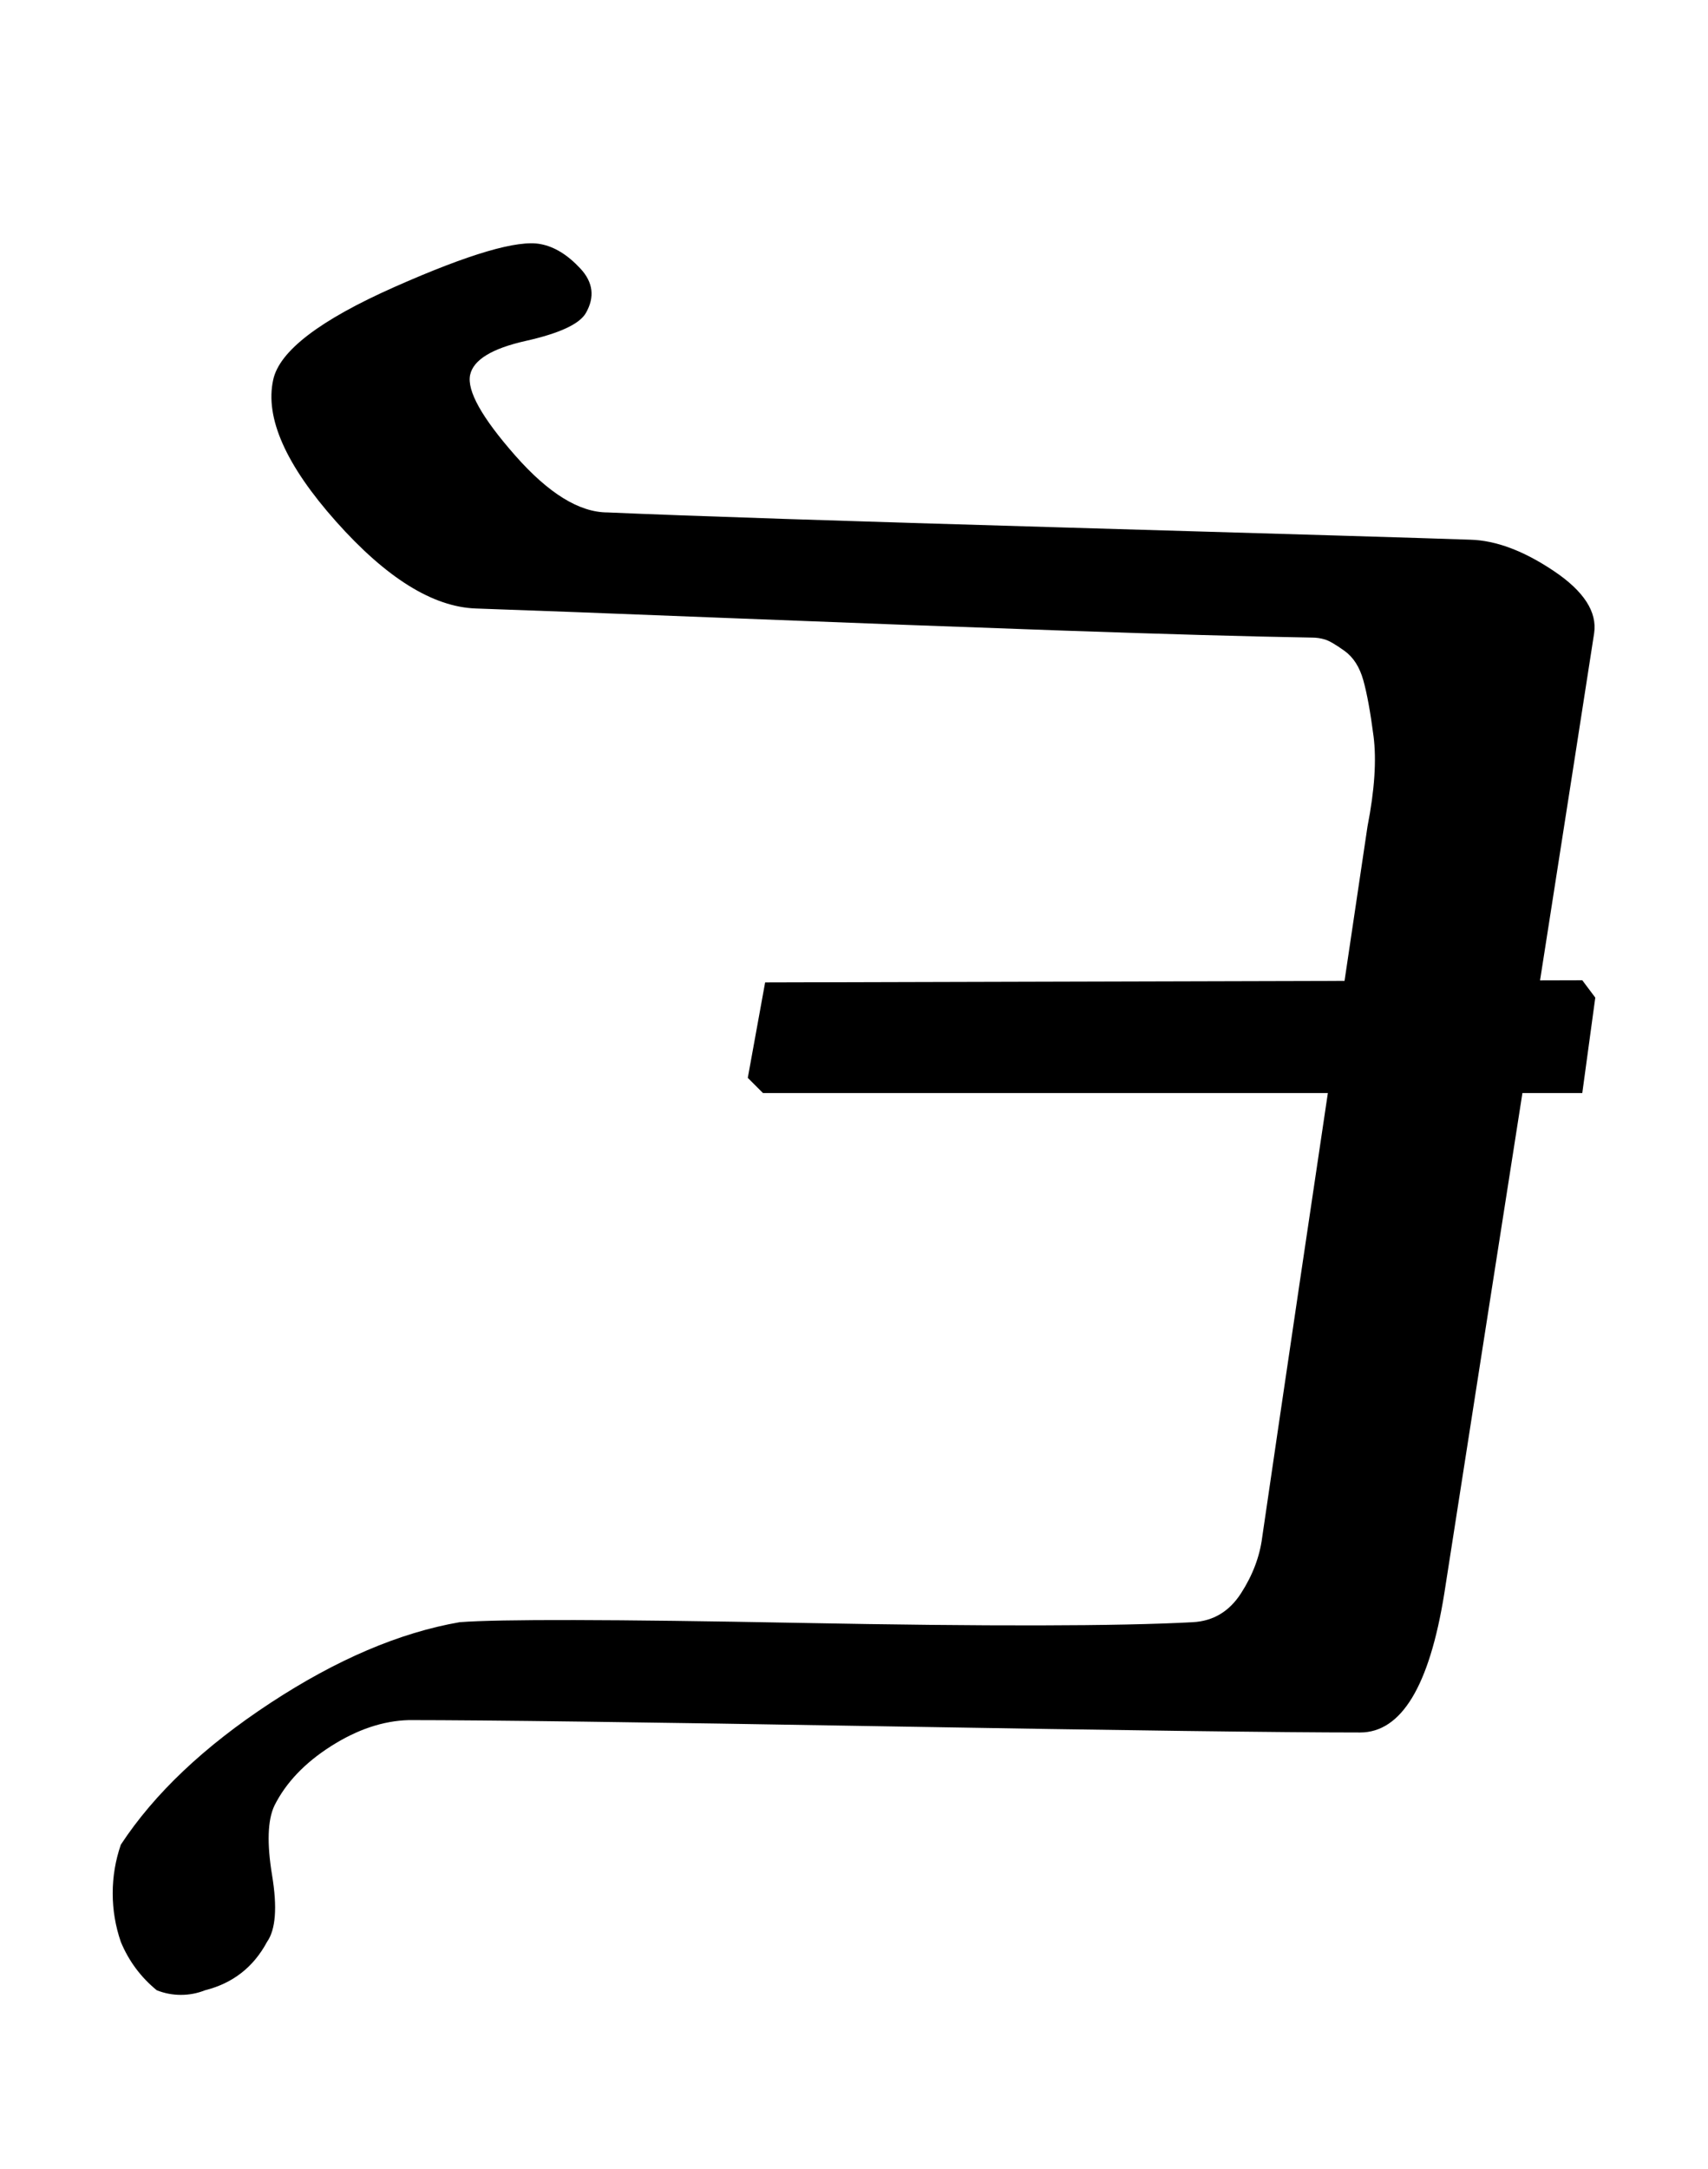 <?xml version="1.0" standalone="no"?>
<!DOCTYPE svg PUBLIC "-//W3C//DTD SVG 1.1//EN" "http://www.w3.org/Graphics/SVG/1.1/DTD/svg11.dtd" >
<svg xmlns="http://www.w3.org/2000/svg" xmlns:xlink="http://www.w3.org/1999/xlink" version="1.1" viewBox="-10 0 788 1000">
  <g transform="matrix(1 0 0 -1 0 800)">
   <path fill="currentColor"
d="M720 296h-378l-7 7l8 44l377 1l6 -8zM239.469 687.429q9.478 -1.777 18.293 -11.253q8.815 -9.475 2.564 -20.462q-4.364 -7.67 -27.764 -12.91q-23.399 -5.239 -25.665 -15.661q-2.293 -10.956 20.803 -37.192t42.626 -26.236
q56.371 -2.465 211.896 -6.984q155.524 -4.521 186.104 -5.587q17.73 -0.479 38.533 -14.431t18.609 -28.712q-7.253 -46.903 -20.851 -133.837q-13.599 -86.934 -27.441 -175.374q-13.842 -88.44 -20.851 -133.646q-10.299 -64 -38.857 -64
q-53.036 0 -219.535 2.857q-166.5 2.857 -219.321 2.857q-17.73 -0.465 -35.895 -12.018t-26.105 -27.411q-4.729 -10.015 -1.071 -32.179q3.657 -22.164 -2.357 -30.679q-9.366 -17.45 -28.571 -22.285q-5.37 -2.125 -11.144 -2.125
q-5.772 0 -11.143 2.125q-11.076 9.067 -16.571 22.285q-3.755 10.896 -3.755 22.429t3.755 22.429q23.153 35.246 68.945 65.3q45.791 30.054 87.34 37.272q27.527 2.138 157.036 -0.321q129.509 -2.46 181.25 0.321
q14.115 0.763 22.208 13.295t9.792 25.848q11.477 78.902 48.571 327.715q4.931 25.218 2.786 41.758q-2.145 16.539 -4.701 25.698q-2.558 9.158 -8.638 13.533q-6.081 4.375 -9.021 5.265q-2.941 0.889 -5.854 0.889
q-44.398 0.759 -115.592 3.256q-71.195 2.497 -154.244 5.773t-116.164 4.399q-29.68 1.075 -64.436 40.12q-34.757 39.046 -28.992 65.309q4.25 19.898 55.996 42.83q51.746 22.932 67.433 19.741z" />
  </g>

</svg>
